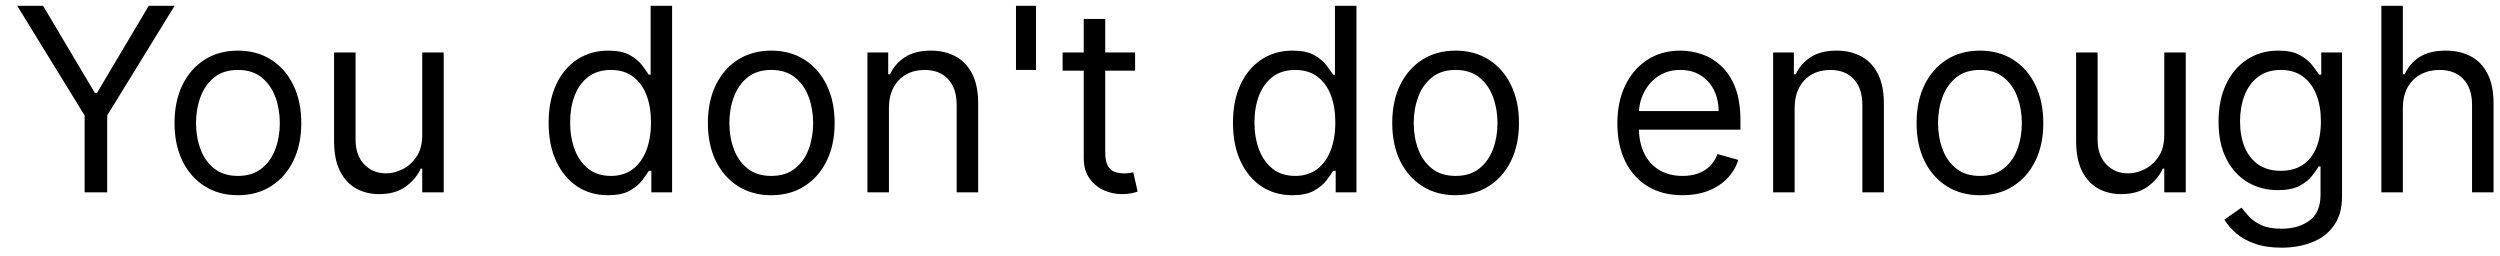 <svg width="117" height="12" viewBox="0 0 117 12" fill="none" xmlns="http://www.w3.org/2000/svg">

<path d="M0.807 0.273H2.017L4.438 4.347H4.54L6.96 0.273H8.17L5.017 5.403V9H3.96V5.403L0.807 0.273ZM11.134 9.136C10.543 9.136 10.025 8.996 9.579 8.714C9.136 8.433 8.789 8.04 8.539 7.534C8.292 7.028 8.168 6.438 8.168 5.761C8.168 5.08 8.292 4.484 8.539 3.976C8.789 3.467 9.136 3.072 9.579 2.791C10.025 2.51 10.543 2.369 11.134 2.369C11.725 2.369 12.242 2.51 12.685 2.791C13.131 3.072 13.478 3.467 13.725 3.976C13.975 4.484 14.1 5.08 14.1 5.761C14.1 6.438 13.975 7.028 13.725 7.534C13.478 8.04 13.131 8.433 12.685 8.714C12.242 8.996 11.725 9.136 11.134 9.136ZM11.134 8.233C11.583 8.233 11.952 8.118 12.242 7.888C12.532 7.658 12.746 7.355 12.886 6.98C13.025 6.605 13.095 6.199 13.095 5.761C13.095 5.324 13.025 4.916 12.886 4.538C12.746 4.161 12.532 3.855 12.242 3.622C11.952 3.389 11.583 3.273 11.134 3.273C10.685 3.273 10.316 3.389 10.026 3.622C9.737 3.855 9.522 4.161 9.383 4.538C9.244 4.916 9.174 5.324 9.174 5.761C9.174 6.199 9.244 6.605 9.383 6.98C9.522 7.355 9.737 7.658 10.026 7.888C10.316 8.118 10.685 8.233 11.134 8.233ZM19.76 6.324V2.455H20.766V9H19.76V7.892H19.692C19.539 8.224 19.3 8.507 18.976 8.74C18.652 8.97 18.243 9.085 17.749 9.085C17.34 9.085 16.976 8.996 16.658 8.817C16.34 8.635 16.09 8.362 15.908 7.999C15.726 7.632 15.635 7.17 15.635 6.614V2.455H16.641V6.545C16.641 7.023 16.774 7.403 17.041 7.688C17.311 7.972 17.655 8.114 18.073 8.114C18.323 8.114 18.577 8.05 18.836 7.922C19.097 7.794 19.316 7.598 19.492 7.334C19.671 7.07 19.76 6.733 19.76 6.324ZM28.454 9.136C27.909 9.136 27.428 8.999 27.01 8.723C26.592 8.445 26.266 8.053 26.03 7.547C25.794 7.038 25.676 6.438 25.676 5.744C25.676 5.057 25.794 4.46 26.03 3.955C26.266 3.449 26.594 3.058 27.014 2.783C27.435 2.507 27.921 2.369 28.472 2.369C28.898 2.369 29.234 2.44 29.482 2.582C29.732 2.722 29.922 2.881 30.053 3.06C30.186 3.236 30.29 3.381 30.364 3.494H30.449V0.273H31.454V9H30.483V7.994H30.364C30.29 8.114 30.185 8.264 30.048 8.446C29.912 8.625 29.717 8.786 29.465 8.928C29.212 9.067 28.875 9.136 28.454 9.136ZM28.591 8.233C28.994 8.233 29.335 8.128 29.614 7.918C29.892 7.705 30.104 7.411 30.249 7.036C30.393 6.658 30.466 6.222 30.466 5.727C30.466 5.239 30.395 4.811 30.253 4.445C30.111 4.075 29.901 3.788 29.622 3.584C29.344 3.376 29 3.273 28.591 3.273C28.165 3.273 27.81 3.382 27.526 3.601C27.244 3.817 27.033 4.111 26.891 4.483C26.751 4.852 26.682 5.267 26.682 5.727C26.682 6.193 26.753 6.616 26.895 6.997C27.04 7.375 27.253 7.676 27.534 7.901C27.818 8.122 28.171 8.233 28.591 8.233ZM36.095 9.136C35.504 9.136 34.986 8.996 34.54 8.714C34.097 8.433 33.75 8.04 33.5 7.534C33.253 7.028 33.129 6.438 33.129 5.761C33.129 5.08 33.253 4.484 33.5 3.976C33.75 3.467 34.097 3.072 34.54 2.791C34.986 2.51 35.504 2.369 36.095 2.369C36.686 2.369 37.203 2.51 37.646 2.791C38.092 3.072 38.439 3.467 38.686 3.976C38.936 4.484 39.061 5.08 39.061 5.761C39.061 6.438 38.936 7.028 38.686 7.534C38.439 8.04 38.092 8.433 37.646 8.714C37.203 8.996 36.686 9.136 36.095 9.136ZM36.095 8.233C36.544 8.233 36.913 8.118 37.203 7.888C37.493 7.658 37.707 7.355 37.847 6.98C37.986 6.605 38.055 6.199 38.055 5.761C38.055 5.324 37.986 4.916 37.847 4.538C37.707 4.161 37.493 3.855 37.203 3.622C36.913 3.389 36.544 3.273 36.095 3.273C35.646 3.273 35.277 3.389 34.987 3.622C34.697 3.855 34.483 4.161 34.344 4.538C34.205 4.916 34.135 5.324 34.135 5.761C34.135 6.199 34.205 6.605 34.344 6.98C34.483 7.355 34.697 7.658 34.987 7.888C35.277 8.118 35.646 8.233 36.095 8.233ZM41.602 5.062V9H40.596V2.455H41.568V3.477H41.653C41.806 3.145 42.039 2.878 42.352 2.676C42.664 2.472 43.068 2.369 43.562 2.369C44.005 2.369 44.393 2.46 44.725 2.642C45.058 2.821 45.316 3.094 45.501 3.46C45.686 3.824 45.778 4.284 45.778 4.841V9H44.772V4.909C44.772 4.395 44.639 3.994 44.372 3.707C44.105 3.418 43.738 3.273 43.272 3.273C42.951 3.273 42.664 3.342 42.412 3.482C42.162 3.621 41.964 3.824 41.819 4.091C41.674 4.358 41.602 4.682 41.602 5.062ZM48.485 0.273V3.273H47.548V0.273H48.485ZM53.123 2.455V3.307H49.73V2.455H53.123ZM50.719 0.886H51.725V7.125C51.725 7.409 51.766 7.622 51.848 7.764C51.934 7.903 52.041 7.997 52.172 8.045C52.306 8.091 52.446 8.114 52.594 8.114C52.705 8.114 52.796 8.108 52.867 8.097C52.938 8.082 52.995 8.071 53.037 8.062L53.242 8.966C53.174 8.991 53.078 9.017 52.956 9.043C52.834 9.071 52.679 9.085 52.492 9.085C52.208 9.085 51.929 9.024 51.657 8.902C51.387 8.78 51.162 8.594 50.983 8.344C50.807 8.094 50.719 7.778 50.719 7.398V0.886ZM60.482 9.136C59.936 9.136 59.455 8.999 59.037 8.723C58.62 8.445 58.293 8.053 58.057 7.547C57.821 7.038 57.703 6.438 57.703 5.744C57.703 5.057 57.821 4.46 58.057 3.955C58.293 3.449 58.621 3.058 59.041 2.783C59.462 2.507 59.948 2.369 60.499 2.369C60.925 2.369 61.262 2.44 61.509 2.582C61.759 2.722 61.949 2.881 62.08 3.06C62.213 3.236 62.317 3.381 62.391 3.494H62.476V0.273H63.482V9H62.51V7.994H62.391C62.317 8.114 62.212 8.264 62.076 8.446C61.939 8.625 61.745 8.786 61.492 8.928C61.239 9.067 60.902 9.136 60.482 9.136ZM60.618 8.233C61.022 8.233 61.363 8.128 61.641 7.918C61.919 7.705 62.131 7.411 62.276 7.036C62.421 6.658 62.493 6.222 62.493 5.727C62.493 5.239 62.422 4.811 62.28 4.445C62.138 4.075 61.928 3.788 61.65 3.584C61.371 3.376 61.027 3.273 60.618 3.273C60.192 3.273 59.837 3.382 59.553 3.601C59.272 3.817 59.06 4.111 58.918 4.483C58.779 4.852 58.709 5.267 58.709 5.727C58.709 6.193 58.78 6.616 58.922 6.997C59.067 7.375 59.28 7.676 59.561 7.901C59.846 8.122 60.198 8.233 60.618 8.233ZM68.123 9.136C67.532 9.136 67.013 8.996 66.567 8.714C66.124 8.433 65.777 8.04 65.527 7.534C65.28 7.028 65.157 6.438 65.157 5.761C65.157 5.08 65.28 4.484 65.527 3.976C65.777 3.467 66.124 3.072 66.567 2.791C67.013 2.51 67.532 2.369 68.123 2.369C68.713 2.369 69.231 2.51 69.674 2.791C70.12 3.072 70.466 3.467 70.713 3.976C70.963 4.484 71.088 5.08 71.088 5.761C71.088 6.438 70.963 7.028 70.713 7.534C70.466 8.04 70.12 8.433 69.674 8.714C69.231 8.996 68.713 9.136 68.123 9.136ZM68.123 8.233C68.571 8.233 68.941 8.118 69.231 7.888C69.52 7.658 69.735 7.355 69.874 6.98C70.013 6.605 70.083 6.199 70.083 5.761C70.083 5.324 70.013 4.916 69.874 4.538C69.735 4.161 69.52 3.855 69.231 3.622C68.941 3.389 68.571 3.273 68.123 3.273C67.674 3.273 67.304 3.389 67.015 3.622C66.725 3.855 66.51 4.161 66.371 4.538C66.232 4.916 66.162 5.324 66.162 5.761C66.162 6.199 66.232 6.605 66.371 6.98C66.51 7.355 66.725 7.658 67.015 7.888C67.304 8.118 67.674 8.233 68.123 8.233ZM78.743 9.136C78.112 9.136 77.568 8.997 77.111 8.719C76.656 8.438 76.305 8.045 76.058 7.543C75.814 7.037 75.692 6.449 75.692 5.778C75.692 5.108 75.814 4.517 76.058 4.006C76.305 3.491 76.649 3.091 77.09 2.804C77.533 2.514 78.05 2.369 78.641 2.369C78.981 2.369 79.318 2.426 79.651 2.54C79.983 2.653 80.285 2.838 80.558 3.094C80.831 3.347 81.048 3.682 81.21 4.099C81.372 4.517 81.453 5.031 81.453 5.642V6.068H76.408V5.199H80.43C80.43 4.83 80.356 4.5 80.209 4.21C80.064 3.92 79.856 3.692 79.587 3.524C79.32 3.357 79.004 3.273 78.641 3.273C78.24 3.273 77.894 3.372 77.601 3.571C77.311 3.767 77.088 4.023 76.932 4.338C76.776 4.653 76.697 4.991 76.697 5.352V5.932C76.697 6.426 76.783 6.845 76.953 7.189C77.126 7.53 77.367 7.79 77.673 7.969C77.98 8.145 78.337 8.233 78.743 8.233C79.007 8.233 79.246 8.196 79.459 8.122C79.675 8.045 79.861 7.932 80.017 7.781C80.173 7.628 80.294 7.438 80.379 7.21L81.351 7.483C81.249 7.812 81.077 8.102 80.835 8.352C80.594 8.599 80.296 8.793 79.94 8.932C79.585 9.068 79.186 9.136 78.743 9.136ZM83.989 5.062V9H82.983V2.455H83.954V3.477H84.04C84.193 3.145 84.426 2.878 84.739 2.676C85.051 2.472 85.454 2.369 85.949 2.369C86.392 2.369 86.78 2.46 87.112 2.642C87.445 2.821 87.703 3.094 87.888 3.46C88.072 3.824 88.165 4.284 88.165 4.841V9H87.159V4.909C87.159 4.395 87.026 3.994 86.758 3.707C86.492 3.418 86.125 3.273 85.659 3.273C85.338 3.273 85.051 3.342 84.798 3.482C84.548 3.621 84.351 3.824 84.206 4.091C84.061 4.358 83.989 4.682 83.989 5.062ZM92.662 9.136C92.071 9.136 91.552 8.996 91.106 8.714C90.663 8.433 90.316 8.04 90.066 7.534C89.819 7.028 89.696 6.438 89.696 5.761C89.696 5.08 89.819 4.484 90.066 3.976C90.316 3.467 90.663 3.072 91.106 2.791C91.552 2.51 92.071 2.369 92.662 2.369C93.252 2.369 93.769 2.51 94.213 2.791C94.659 3.072 95.005 3.467 95.252 3.976C95.502 4.484 95.627 5.08 95.627 5.761C95.627 6.438 95.502 7.028 95.252 7.534C95.005 8.04 94.659 8.433 94.213 8.714C93.769 8.996 93.252 9.136 92.662 9.136ZM92.662 8.233C93.11 8.233 93.48 8.118 93.769 7.888C94.059 7.658 94.274 7.355 94.413 6.98C94.552 6.605 94.622 6.199 94.622 5.761C94.622 5.324 94.552 4.916 94.413 4.538C94.274 4.161 94.059 3.855 93.769 3.622C93.48 3.389 93.11 3.273 92.662 3.273C92.213 3.273 91.843 3.389 91.554 3.622C91.264 3.855 91.049 4.161 90.91 4.538C90.771 4.916 90.701 5.324 90.701 5.761C90.701 6.199 90.771 6.605 90.91 6.98C91.049 7.355 91.264 7.658 91.554 7.888C91.843 8.118 92.213 8.233 92.662 8.233ZM101.288 6.324V2.455H102.293V9H101.288V7.892H101.219C101.066 8.224 100.827 8.507 100.504 8.74C100.18 8.97 99.771 9.085 99.276 9.085C98.867 9.085 98.504 8.996 98.185 8.817C97.867 8.635 97.617 8.362 97.435 7.999C97.254 7.632 97.163 7.17 97.163 6.614V2.455H98.168V6.545C98.168 7.023 98.302 7.403 98.569 7.688C98.839 7.972 99.183 8.114 99.6 8.114C99.85 8.114 100.104 8.05 100.363 7.922C100.624 7.794 100.843 7.598 101.019 7.334C101.198 7.07 101.288 6.733 101.288 6.324ZM106.777 11.591C106.292 11.591 105.874 11.528 105.525 11.403C105.175 11.281 104.884 11.119 104.651 10.918C104.421 10.719 104.238 10.506 104.101 10.278L104.902 9.716C104.993 9.835 105.108 9.972 105.248 10.125C105.387 10.281 105.577 10.416 105.819 10.53C106.063 10.646 106.382 10.704 106.777 10.704C107.306 10.704 107.742 10.577 108.086 10.321C108.429 10.065 108.601 9.665 108.601 9.119V7.79H108.516C108.442 7.909 108.337 8.057 108.201 8.233C108.067 8.406 107.874 8.561 107.621 8.697C107.371 8.831 107.033 8.898 106.607 8.898C106.078 8.898 105.604 8.773 105.184 8.523C104.766 8.273 104.435 7.909 104.191 7.432C103.949 6.955 103.828 6.375 103.828 5.693C103.828 5.023 103.946 4.439 104.182 3.942C104.418 3.442 104.746 3.055 105.167 2.783C105.587 2.507 106.073 2.369 106.624 2.369C107.05 2.369 107.388 2.44 107.638 2.582C107.891 2.722 108.084 2.881 108.218 3.06C108.354 3.236 108.459 3.381 108.533 3.494H108.635V2.455H109.607V9.188C109.607 9.75 109.479 10.207 109.223 10.56C108.971 10.915 108.63 11.175 108.201 11.339C107.775 11.507 107.3 11.591 106.777 11.591ZM106.743 7.994C107.147 7.994 107.488 7.902 107.766 7.717C108.044 7.533 108.256 7.267 108.401 6.92C108.546 6.574 108.618 6.159 108.618 5.676C108.618 5.205 108.547 4.788 108.405 4.428C108.263 4.067 108.053 3.784 107.775 3.58C107.496 3.375 107.152 3.273 106.743 3.273C106.317 3.273 105.962 3.381 105.678 3.597C105.397 3.812 105.185 4.102 105.043 4.466C104.904 4.83 104.834 5.233 104.834 5.676C104.834 6.131 104.905 6.533 105.047 6.882C105.192 7.229 105.405 7.501 105.686 7.7C105.971 7.896 106.323 7.994 106.743 7.994ZM112.453 5.062V9H111.448V0.273H112.453V3.477H112.539C112.692 3.139 112.922 2.871 113.229 2.672C113.539 2.47 113.951 2.369 114.465 2.369C114.911 2.369 115.301 2.459 115.637 2.638C115.972 2.814 116.232 3.085 116.417 3.452C116.604 3.815 116.698 4.278 116.698 4.841V9H115.692V4.909C115.692 4.389 115.557 3.987 115.287 3.703C115.02 3.416 114.65 3.273 114.175 3.273C113.846 3.273 113.55 3.342 113.289 3.482C113.03 3.621 112.826 3.824 112.675 4.091C112.527 4.358 112.453 4.682 112.453 5.062Z" fill="black"/>
</svg>
